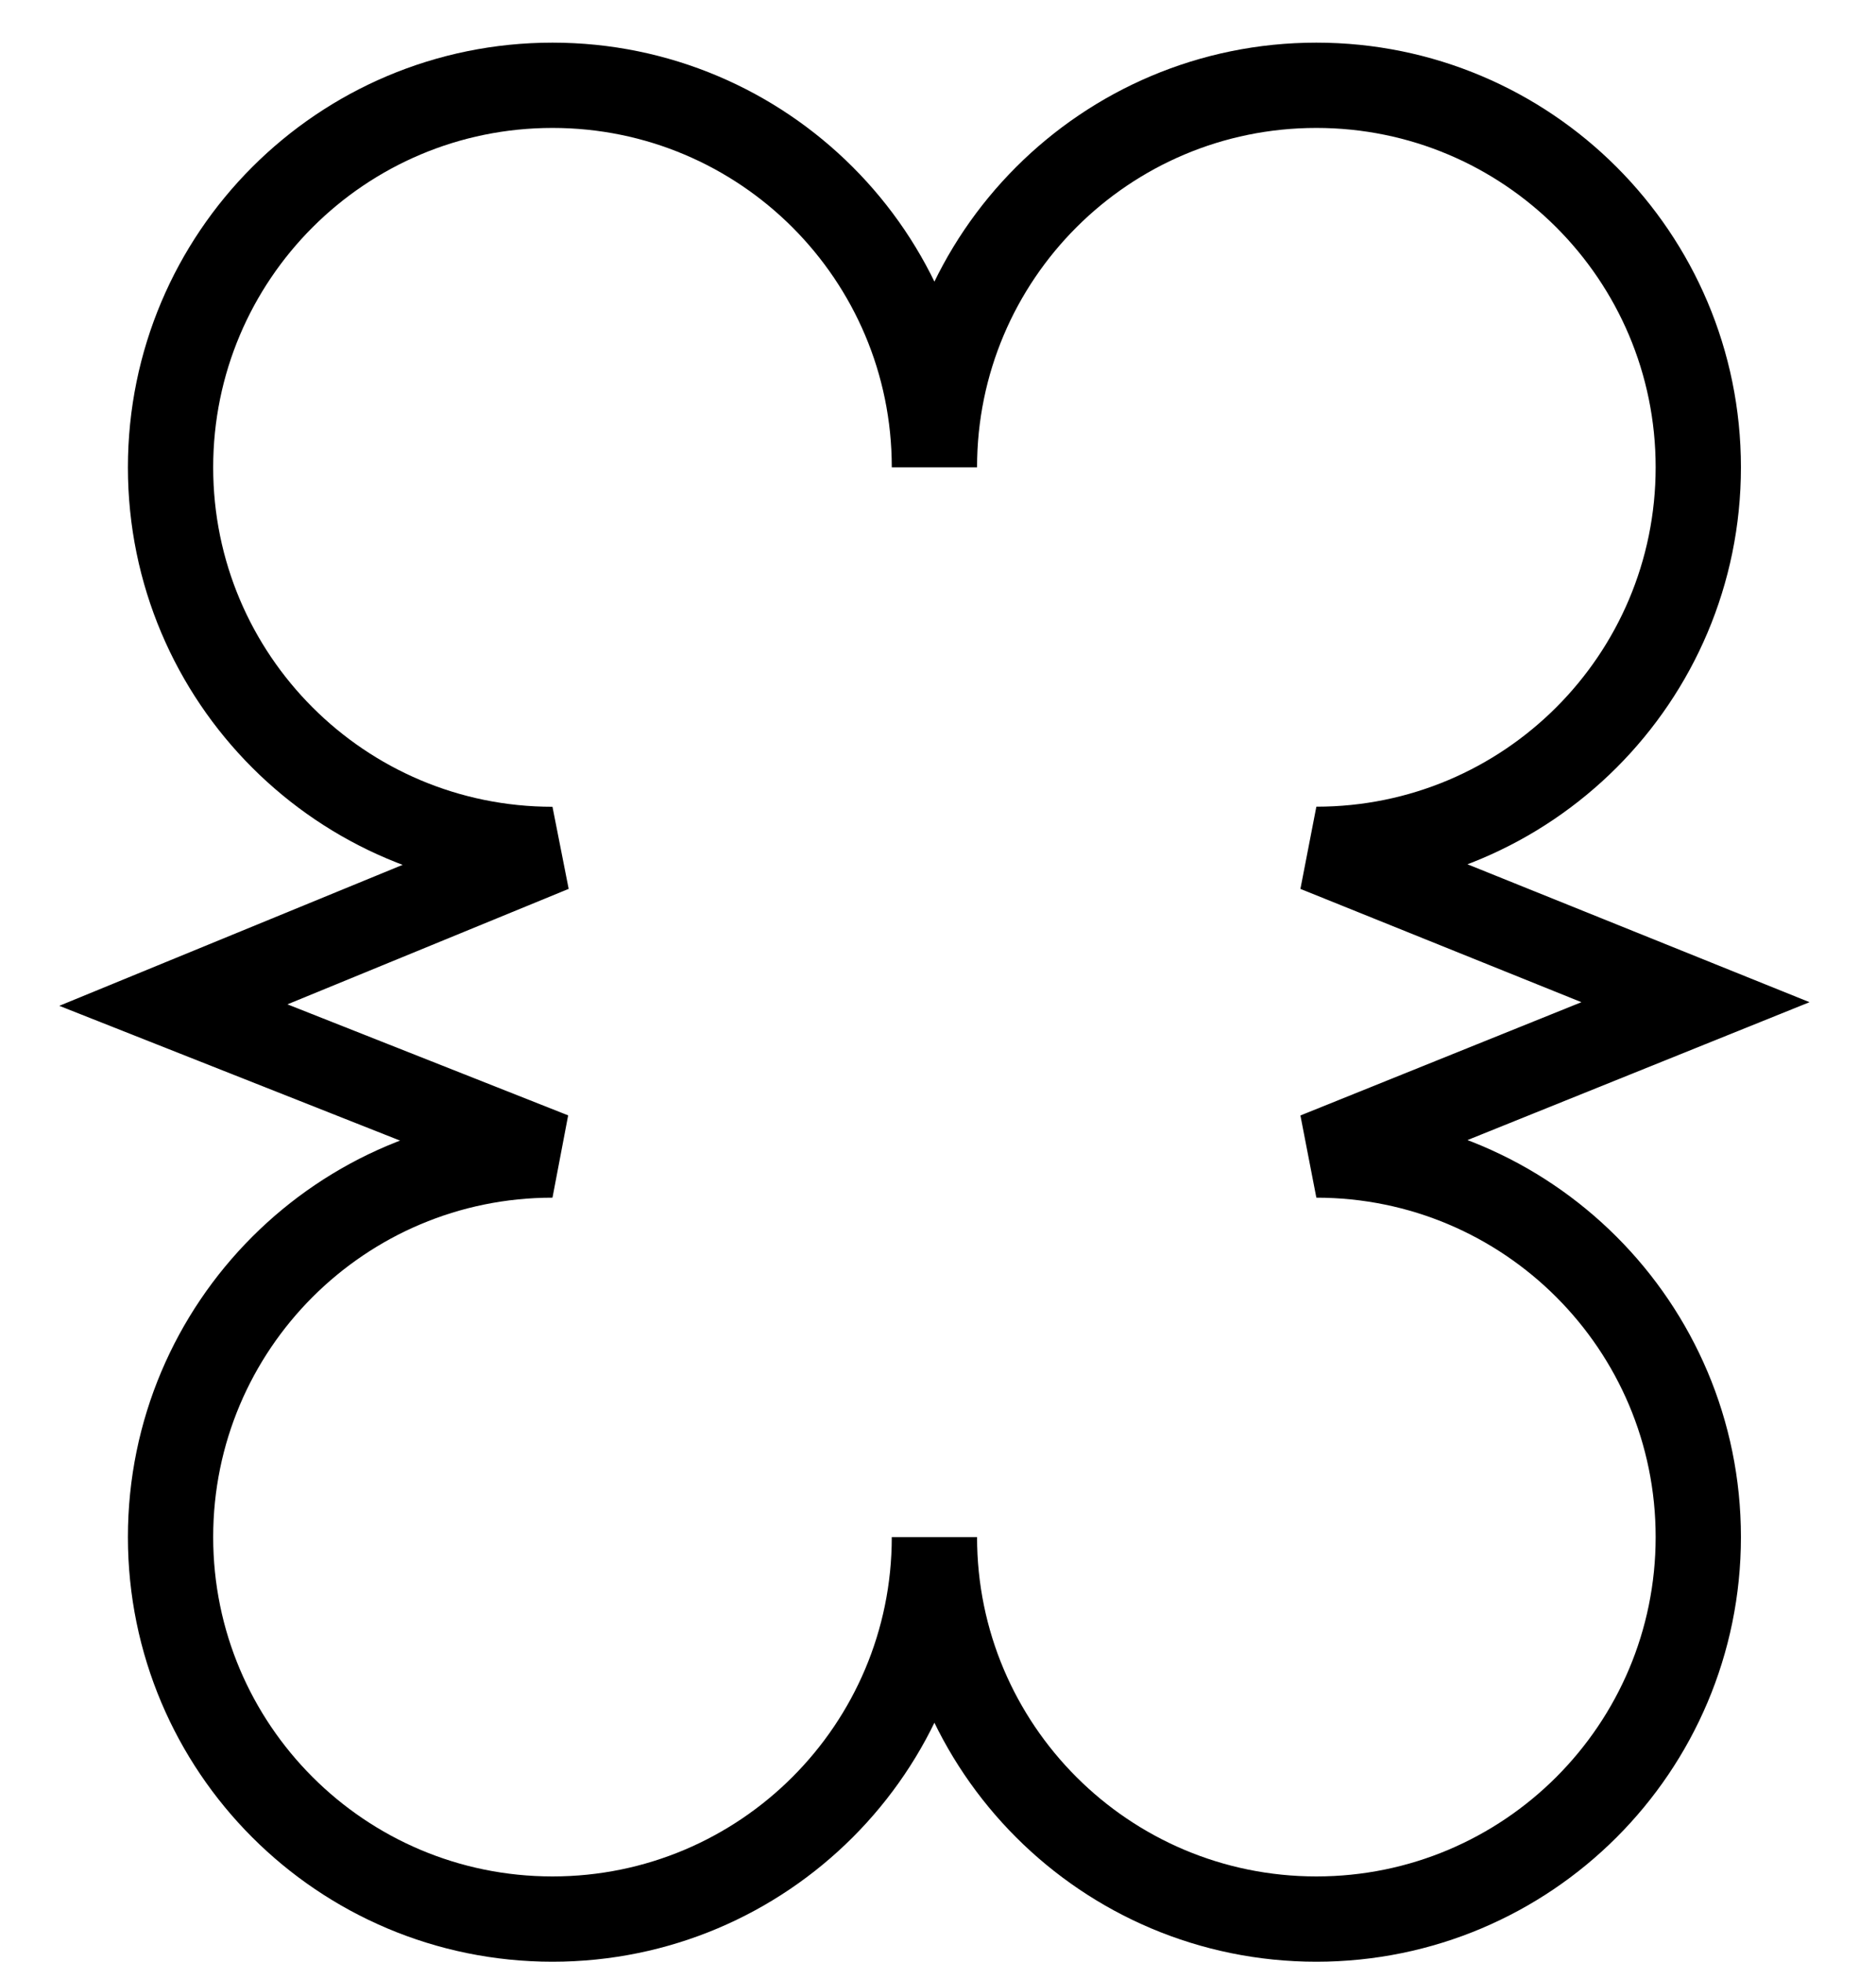 <?xml version="1.0" encoding="utf-8"?>
<!-- Generator: Adobe Illustrator 11.0, SVG Export Plug-In  -->
<!DOCTYPE svg PUBLIC "-//W3C//DTD SVG 1.0//EN"    "http://www.w3.org/TR/2001/REC-SVG-20010904/DTD/svg10.dtd">
<svg  xmlns="http://www.w3.org/2000/svg" xmlns:xlink="http://www.w3.org/1999/xlink" xmlns:a="http://ns.adobe.com/AdobeSVGViewerExtensions/3.0/"
	 width="22" height="23" viewBox="-0.695 -0.5 22 23" xml:space="preserve">
	<defs>
	</defs>
	<g>
		<path fill="none" stroke="#000000" d="M10.263,4.979c0-2.474,2.005-4.479,4.479-4.479s4.479,2.005,4.479,4.479
			c0,2.474-2.005,4.479-4.479,4.479l4.446,1.792l-4.446,1.792c2.474,0,4.479,2.005,4.479,4.479c0,2.474-2.005,4.479-4.479,4.479
			s-4.479-2.005-4.479-4.479c0,2.474-2.005,4.479-4.479,4.479c-2.474,0-4.479-2.005-4.479-4.479c0-2.474,2.005-4.479,4.479-4.479
			l-4.446-1.758l4.446-1.825c-2.474,0-4.479-2.005-4.479-4.479C1.305,2.505,3.31,0.5,5.784,0.5C8.258,0.5,10.263,2.505,10.263,4.979
			z"/>
	</g>
</svg>
